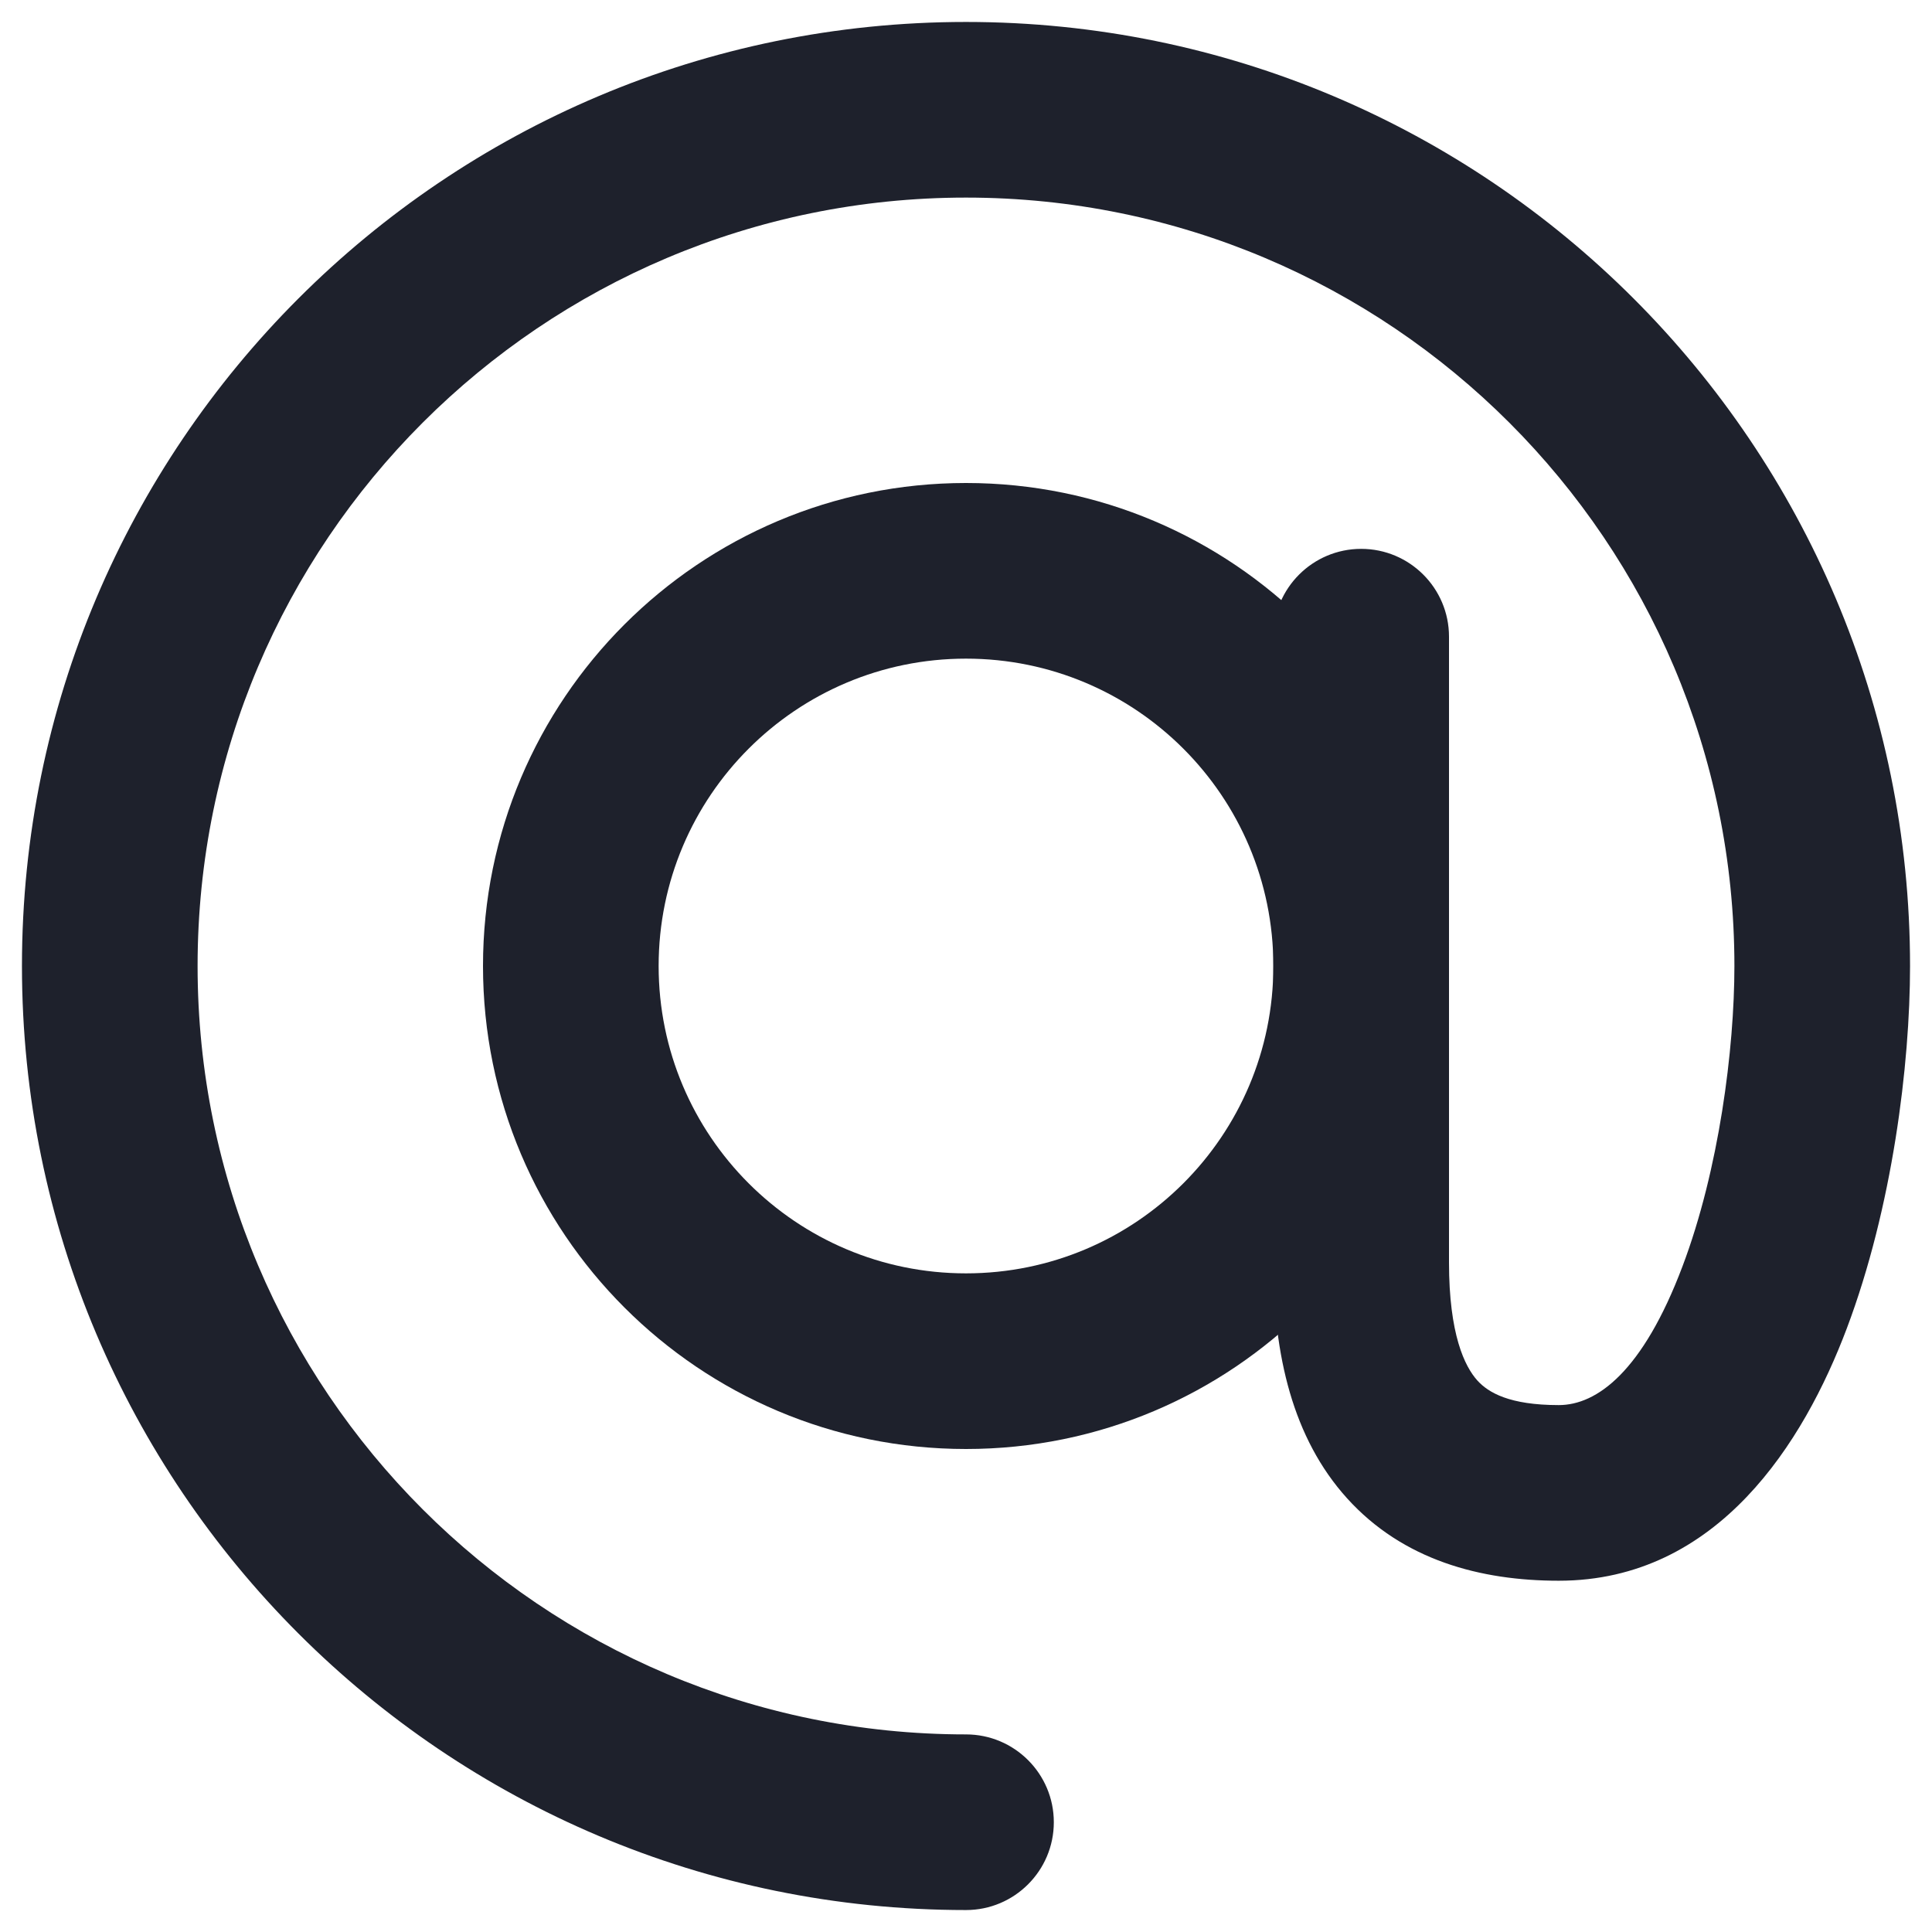 <svg width="22" height="22" viewBox="0 0 22 22" fill="none" xmlns="http://www.w3.org/2000/svg">
<path fill-rule="evenodd" clip-rule="evenodd" d="M5.5 11C5.5 7.962 7.962 5.5 11 5.5C14.038 5.5 16.5 7.962 16.5 11C16.5 14.038 14.038 16.5 11 16.5C7.962 16.5 5.5 14.038 5.5 11ZM11 7.5C9.067 7.5 7.5 9.067 7.5 11C7.5 12.933 9.067 14.5 11 14.5C12.933 14.5 14.5 12.933 14.5 11C14.5 9.067 12.933 7.5 11 7.5Z" fill="#1E212C"/>
<path fill-rule="evenodd" clip-rule="evenodd" d="M11 2.25C6.168 2.25 2.25 6.168 2.25 11C2.25 15.832 6.168 19.75 11 19.75C11.552 19.75 12 20.198 12 20.75C12 21.302 11.552 21.75 11 21.75C5.063 21.75 0.25 16.937 0.25 11C0.25 5.063 5.063 0.25 11 0.25C16.937 0.25 21.75 5.063 21.75 11C21.75 12.123 21.55 13.748 21.029 15.129C20.543 16.417 19.565 18 17.75 18C16.861 18 15.977 17.767 15.339 17.061C14.721 16.377 14.5 15.429 14.5 14.375V7.25C14.5 6.698 14.948 6.25 15.5 6.25C16.052 6.25 16.5 6.698 16.5 7.25V14.375C16.5 15.196 16.679 15.56 16.823 15.72C16.948 15.858 17.189 16 17.75 16C18.185 16 18.707 15.617 19.158 14.422C19.575 13.32 19.75 11.945 19.75 11C19.75 6.168 15.832 2.25 11 2.25Z" fill="#1E212C"/>
</svg>
